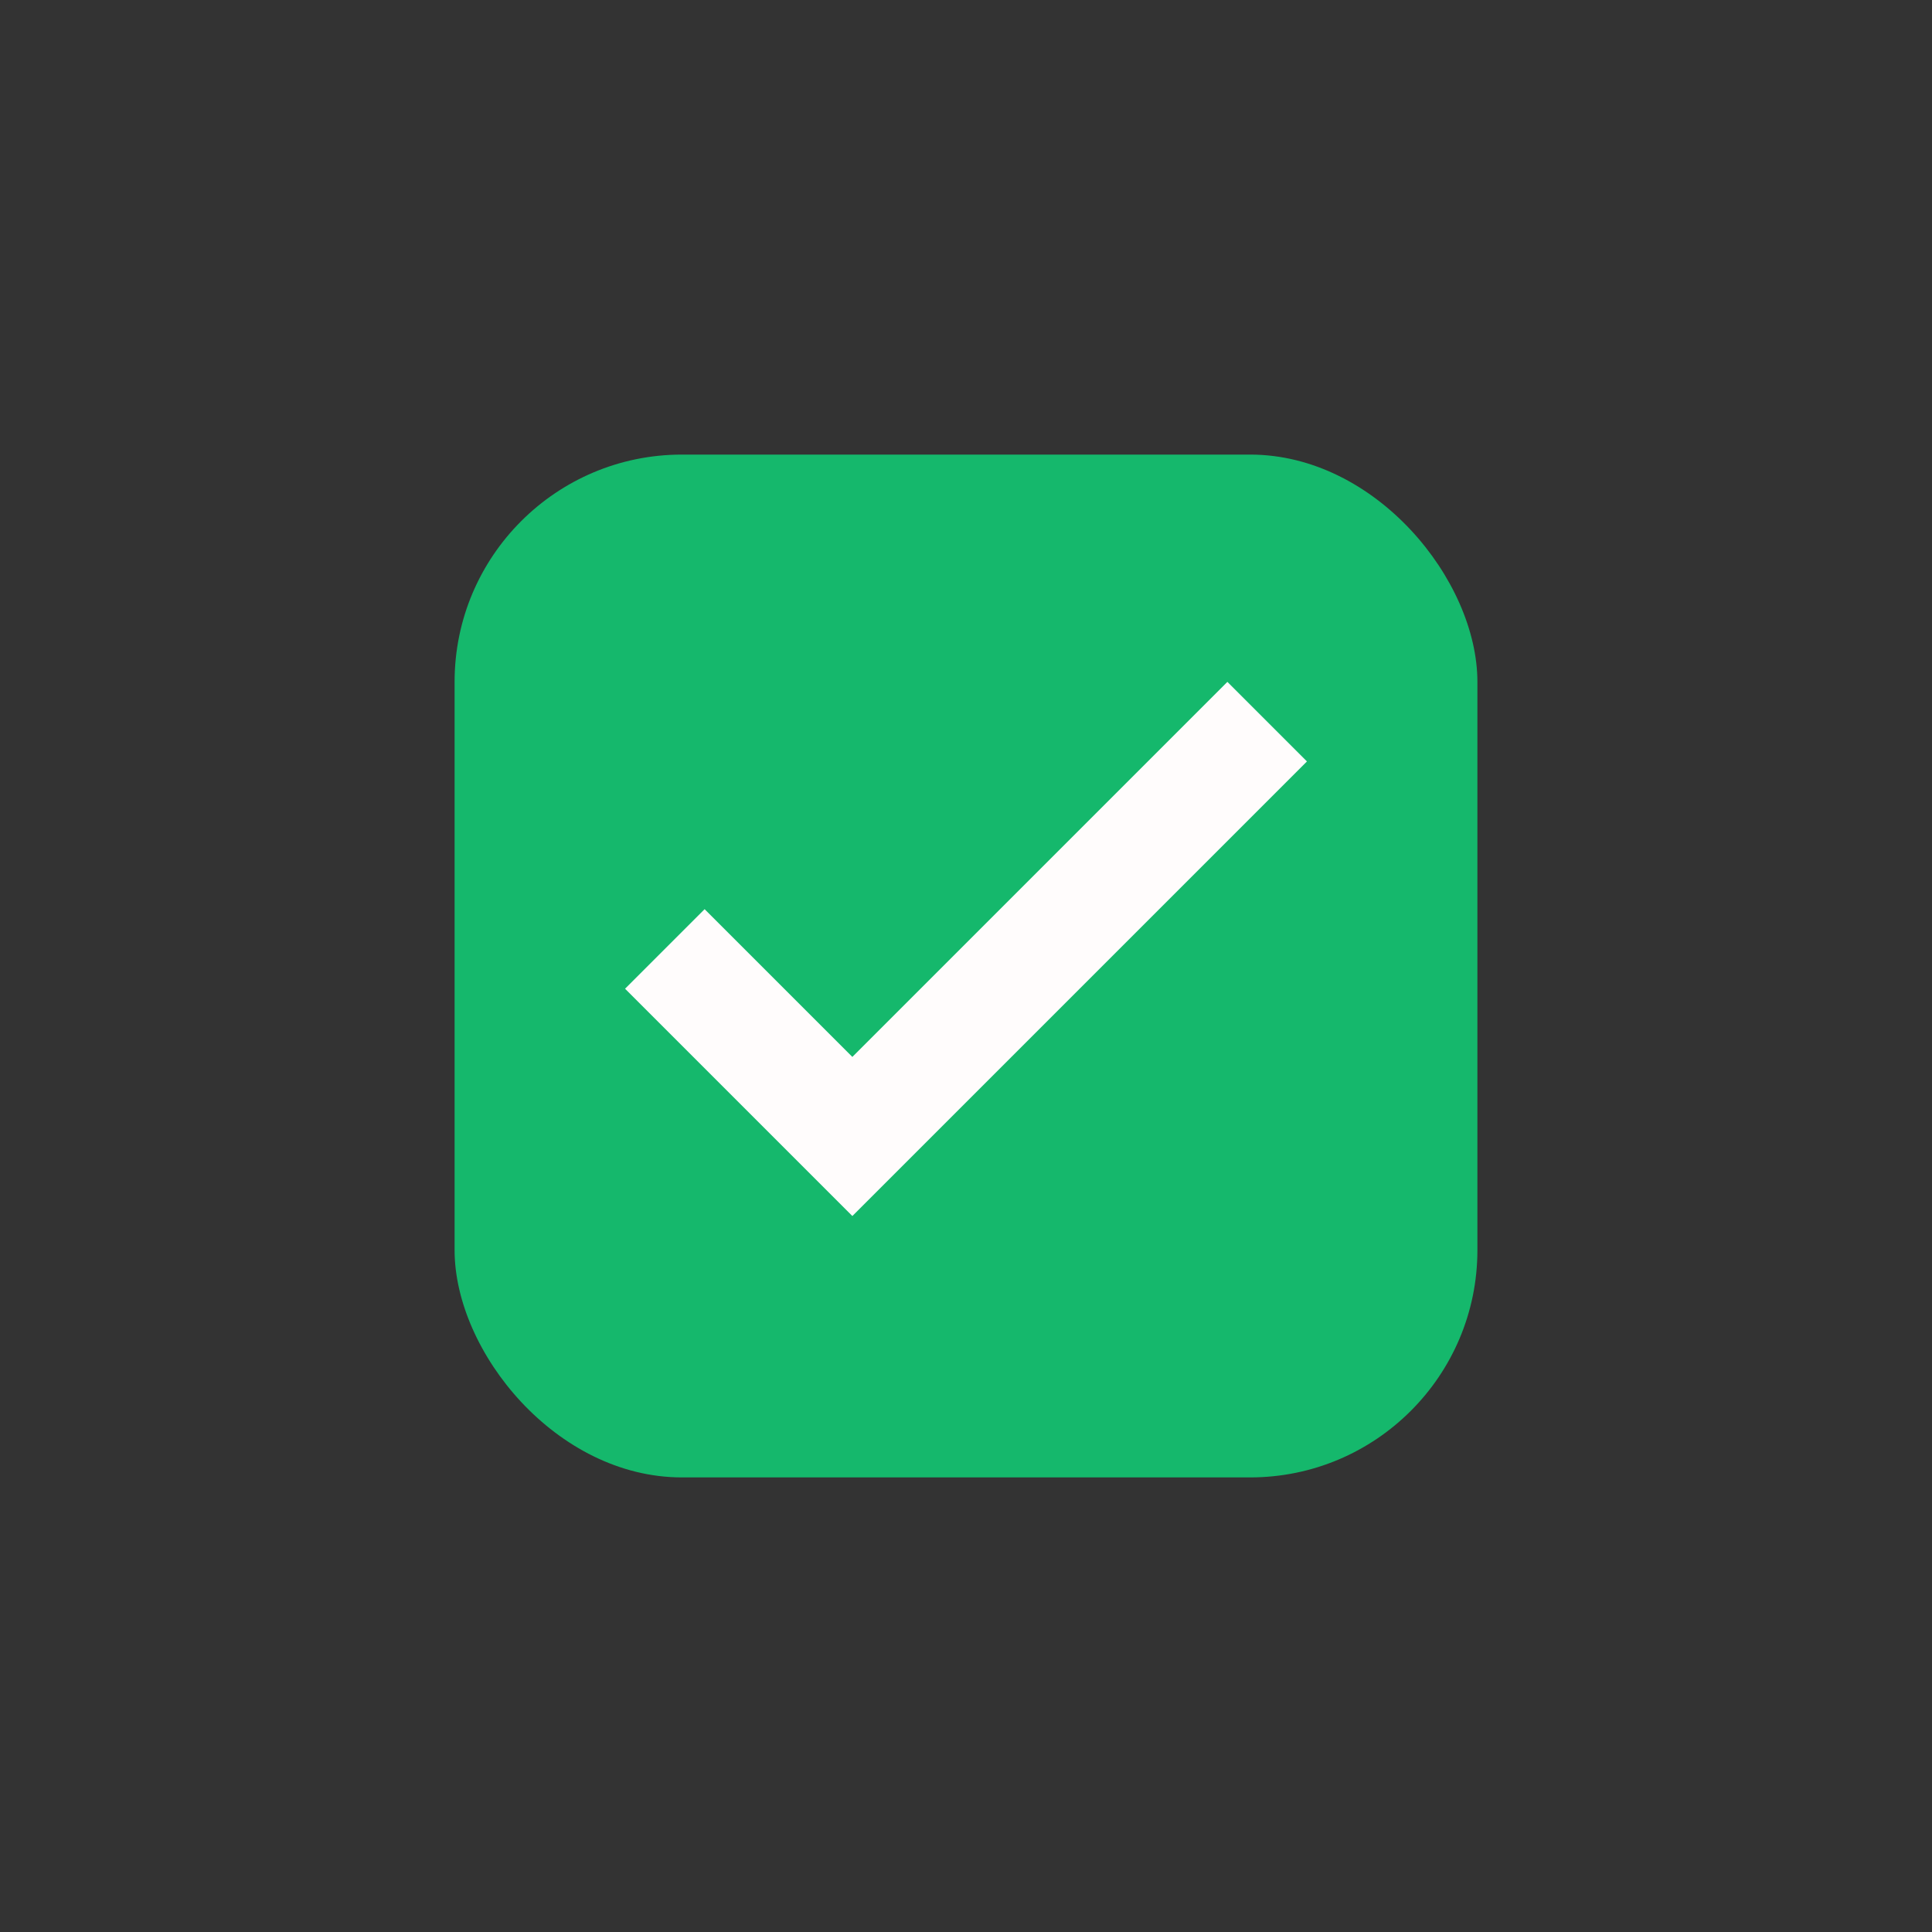 <svg width="34" height="34" viewBox="0 0 34 34" fill="none" xmlns="http://www.w3.org/2000/svg">
<rect x="0" y="0" width="34" height="34" fill="#333333" stroke="none"/>
<rect x="8" y="8" width="18" height="18" rx="4" fill="#15B86C"/>
<path d="M15 21.4L11 17.4L12.4 16L15 18.6L21.6 12L23 13.4L15 21.4Z" fill="#FFFCFC"/>
</svg>
